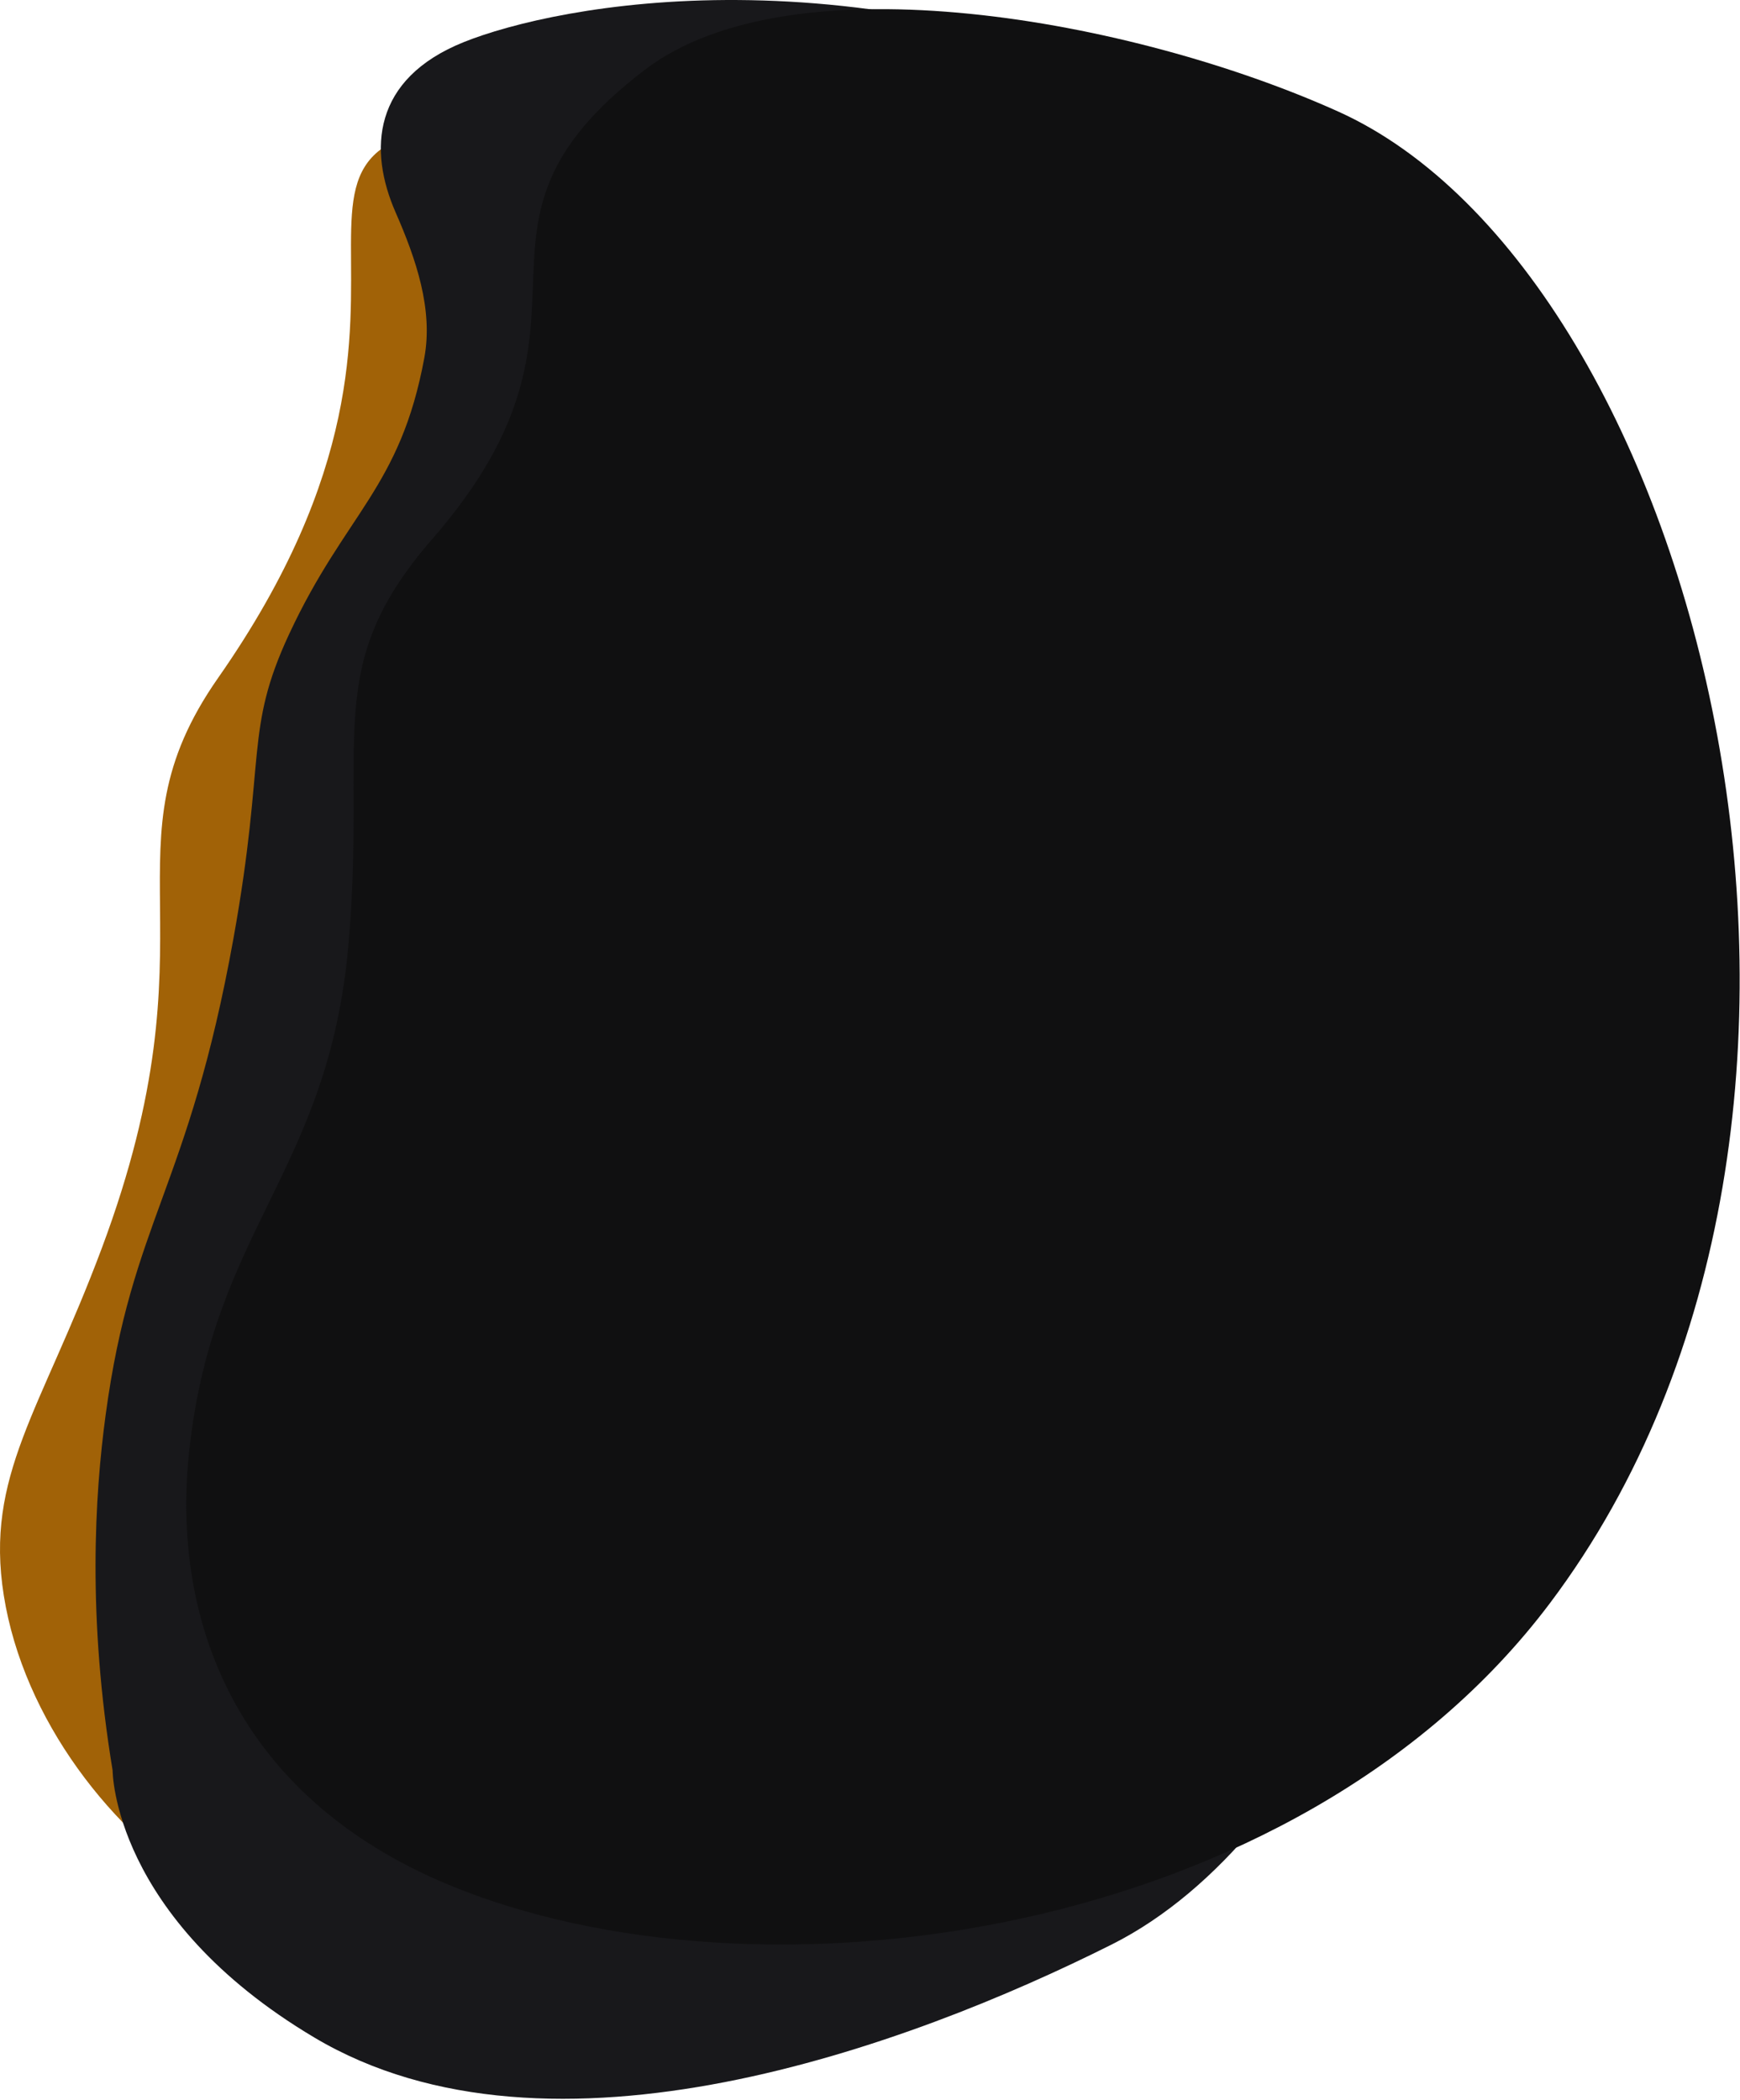 <svg width="938" height="1132" viewBox="0 0 938 1132" fill="none" xmlns="http://www.w3.org/2000/svg">
  <g clip-path="url(#clip0_97_71)">
    <path
      d="M297.22 64.85C93.73 64.85 272.56 143.74 117.57 365.43C53.38 457.23 119.2 500.95 54.78 673.08C21.97 760.76 -8.23 795.34 2.04 860C12.63 926.64 60.34 988.44 113.76 1020.5C269.61 1114.06 594.92 1027.06 724.72 850.16C913.94 592.29 520.61 64.85 297.22 64.85Z"
      fill="#a16207" />
    <path
      d="M250.01 22.7C200.62 42.56 198.58 81.01 213.3 114.57C224.31 139.69 233.56 166.81 228.75 192.85C215.77 263.14 186.3 276.49 155.93 341.67C131.58 393.95 143.58 407.35 125.86 505.81C101.43 641.51 71.17 657.39 56.95 762.67C51.07 806.19 47.04 871.53 60.71 954.37C60.71 954.37 60.55 1033.51 169.45 1098.3C296.73 1174.02 489.34 1103.3 599.24 1048.19C714.98 990.15 792.95 798.64 783.28 656.05C776.54 556.63 845.64 149.81 653.35 59.76C461.06 -30.29 299.4 2.84 250.01 22.7Z"
      fill="#18181B" />
    <path
      d="M347.71 37.56C234.73 123.66 338.05 169.98 233.03 290.56C172.97 359.51 197.69 397.25 187.85 509.16C177.09 631.51 115.35 661.9 102.1 781.15C91.85 873.44 127.4 968.22 241.43 1015.79C408.9 1085.65 698.93 1045.74 835.55 864.16C1033.34 601.27 916.32 147.9 721.34 60.1C610.9 10.37 427.23 -23.04 347.71 37.56Z"
      fill="#101011" />
  </g>
  <defs>
    <clipPath id="clip0_97_71">
      <rect width="937.83" height="1131.33" fill="white" />
    </clipPath>
  </defs>
</svg>